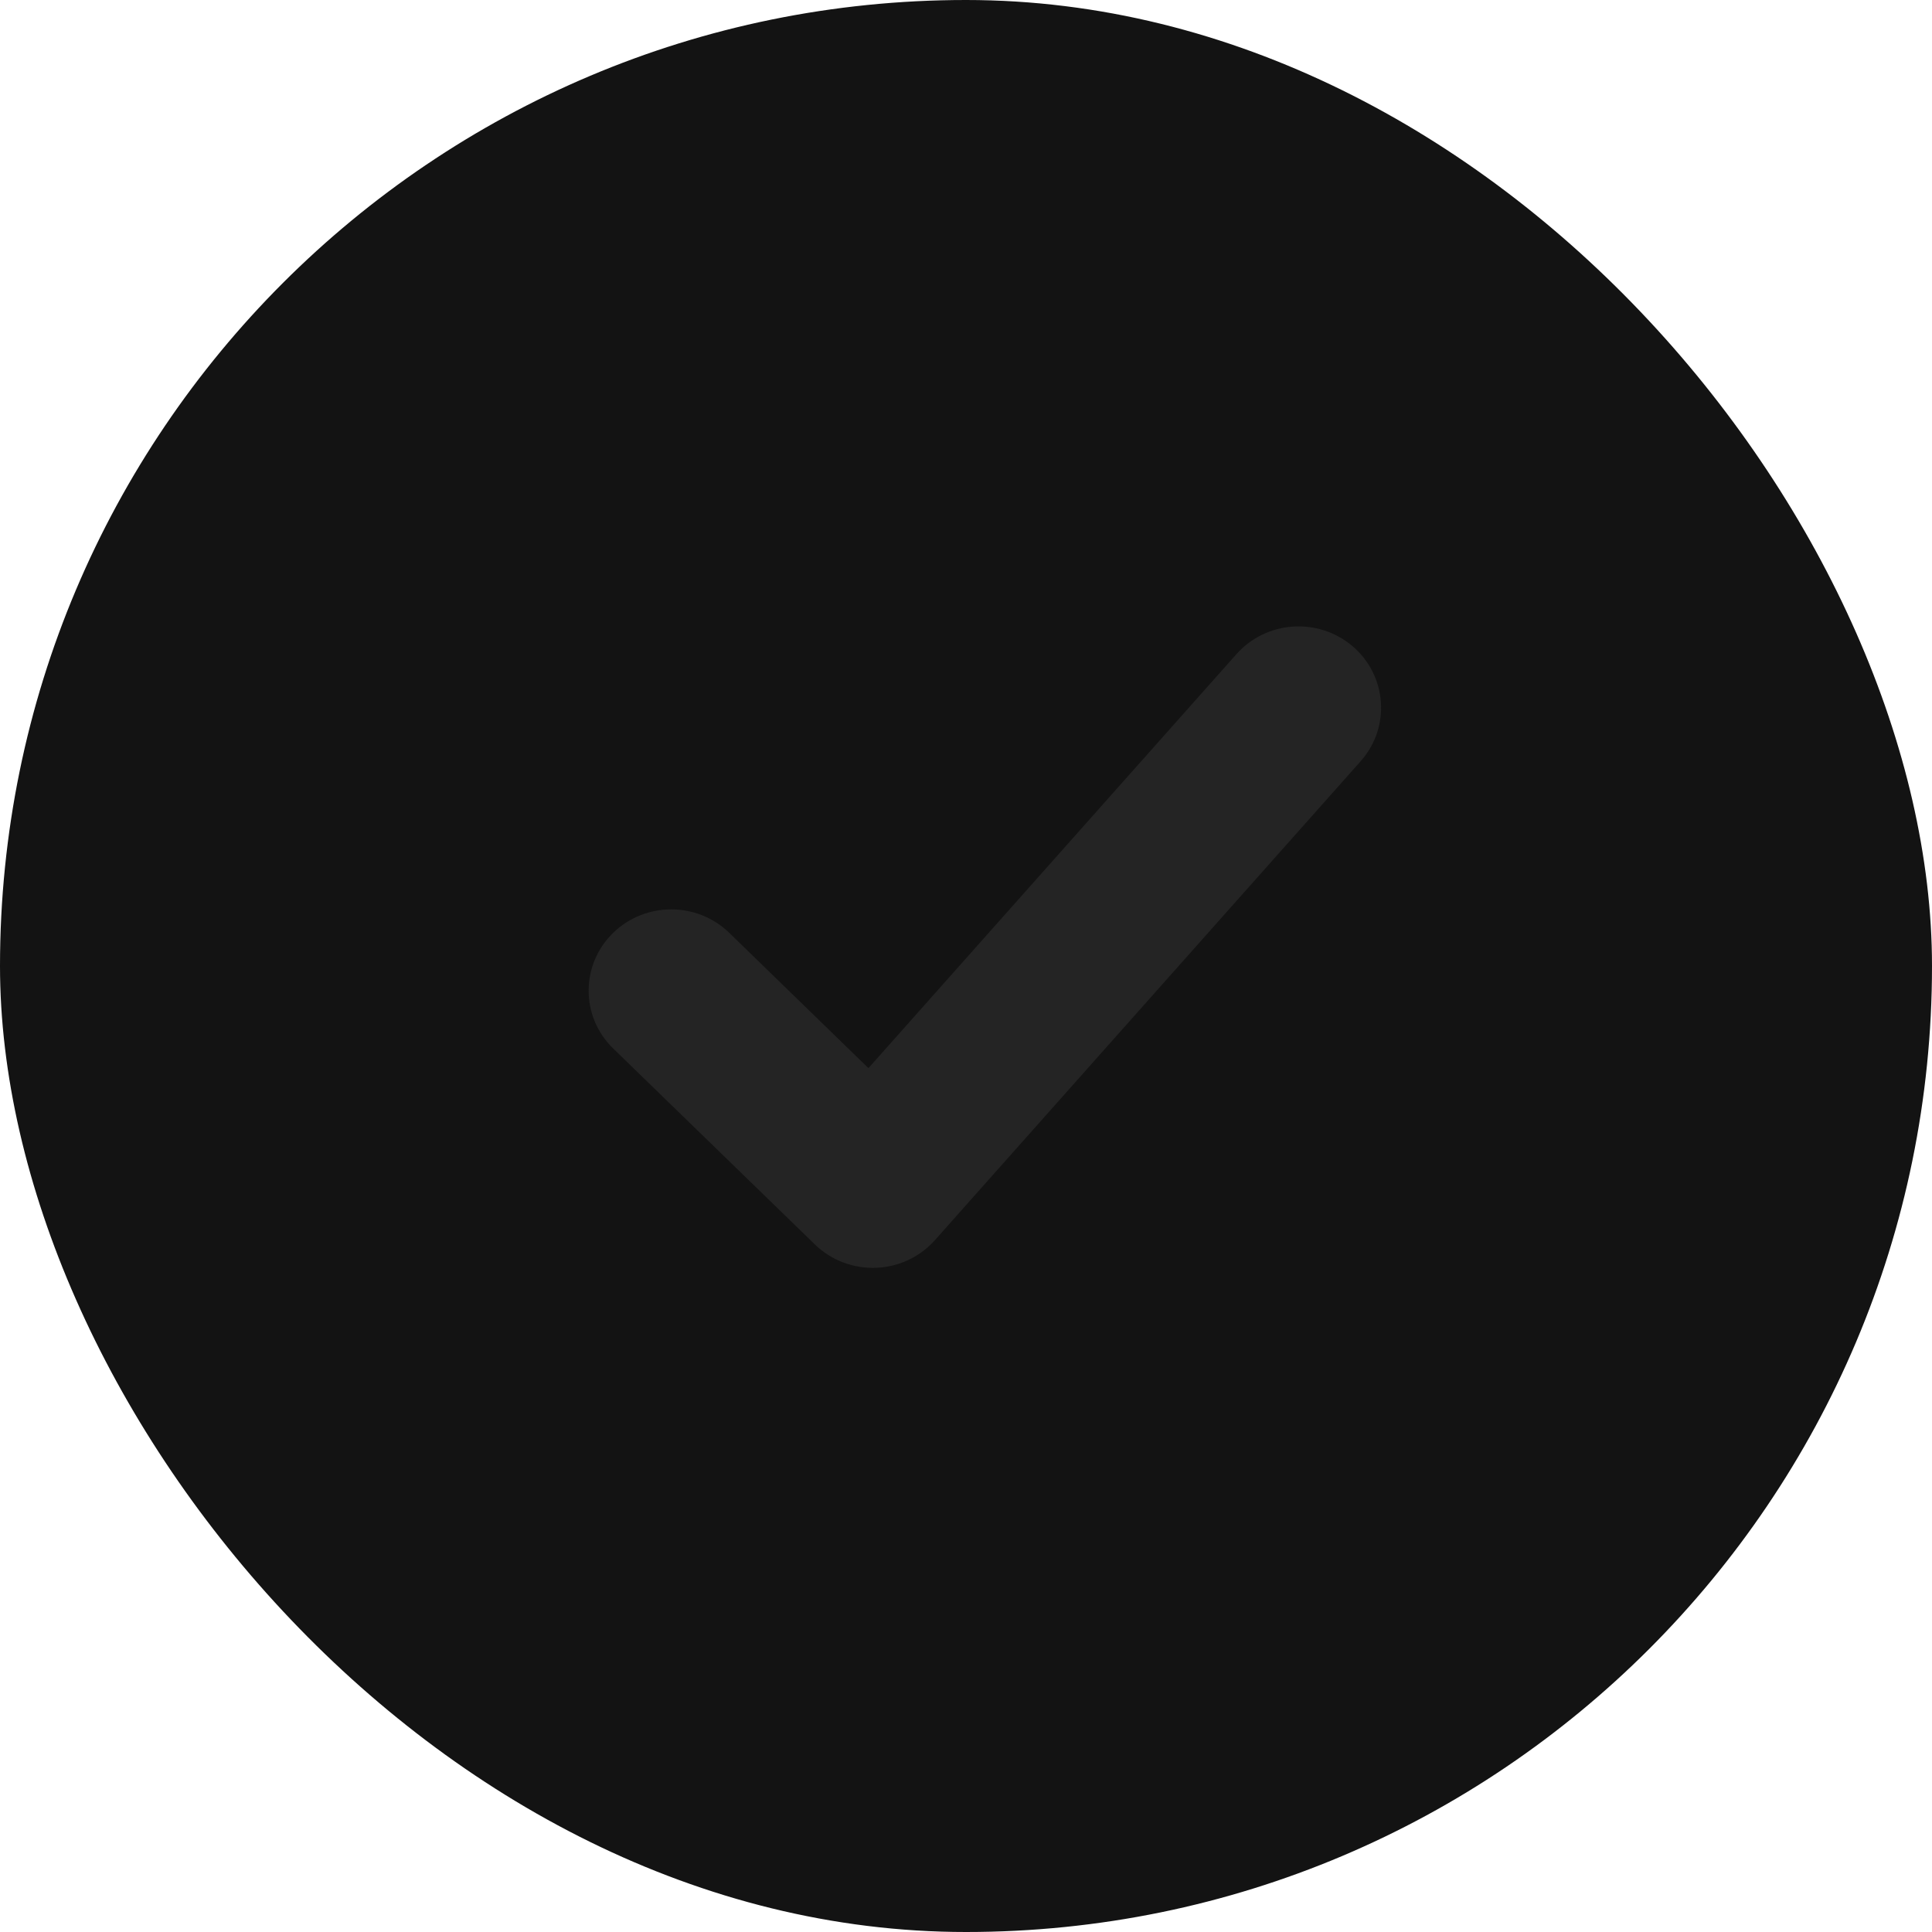 <svg width="32" height="32" viewBox="0 0 32 32" fill="none" xmlns="http://www.w3.org/2000/svg">
<rect width="32" height="32" rx="16" fill="#131313"/>
<path d="M22.395 10.697C21.827 10.22 20.973 10.279 20.479 10.835L14.384 17.692L12.078 15.45C11.545 14.933 10.689 14.933 10.157 15.45C9.614 15.977 9.614 16.84 10.157 17.367L13.497 20.612C13.767 20.874 14.133 21.012 14.506 20.999C14.88 20.986 15.236 20.822 15.486 20.54L22.537 12.608C23.04 12.041 22.973 11.182 22.395 10.697Z" fill="#242424"/>
</svg>
